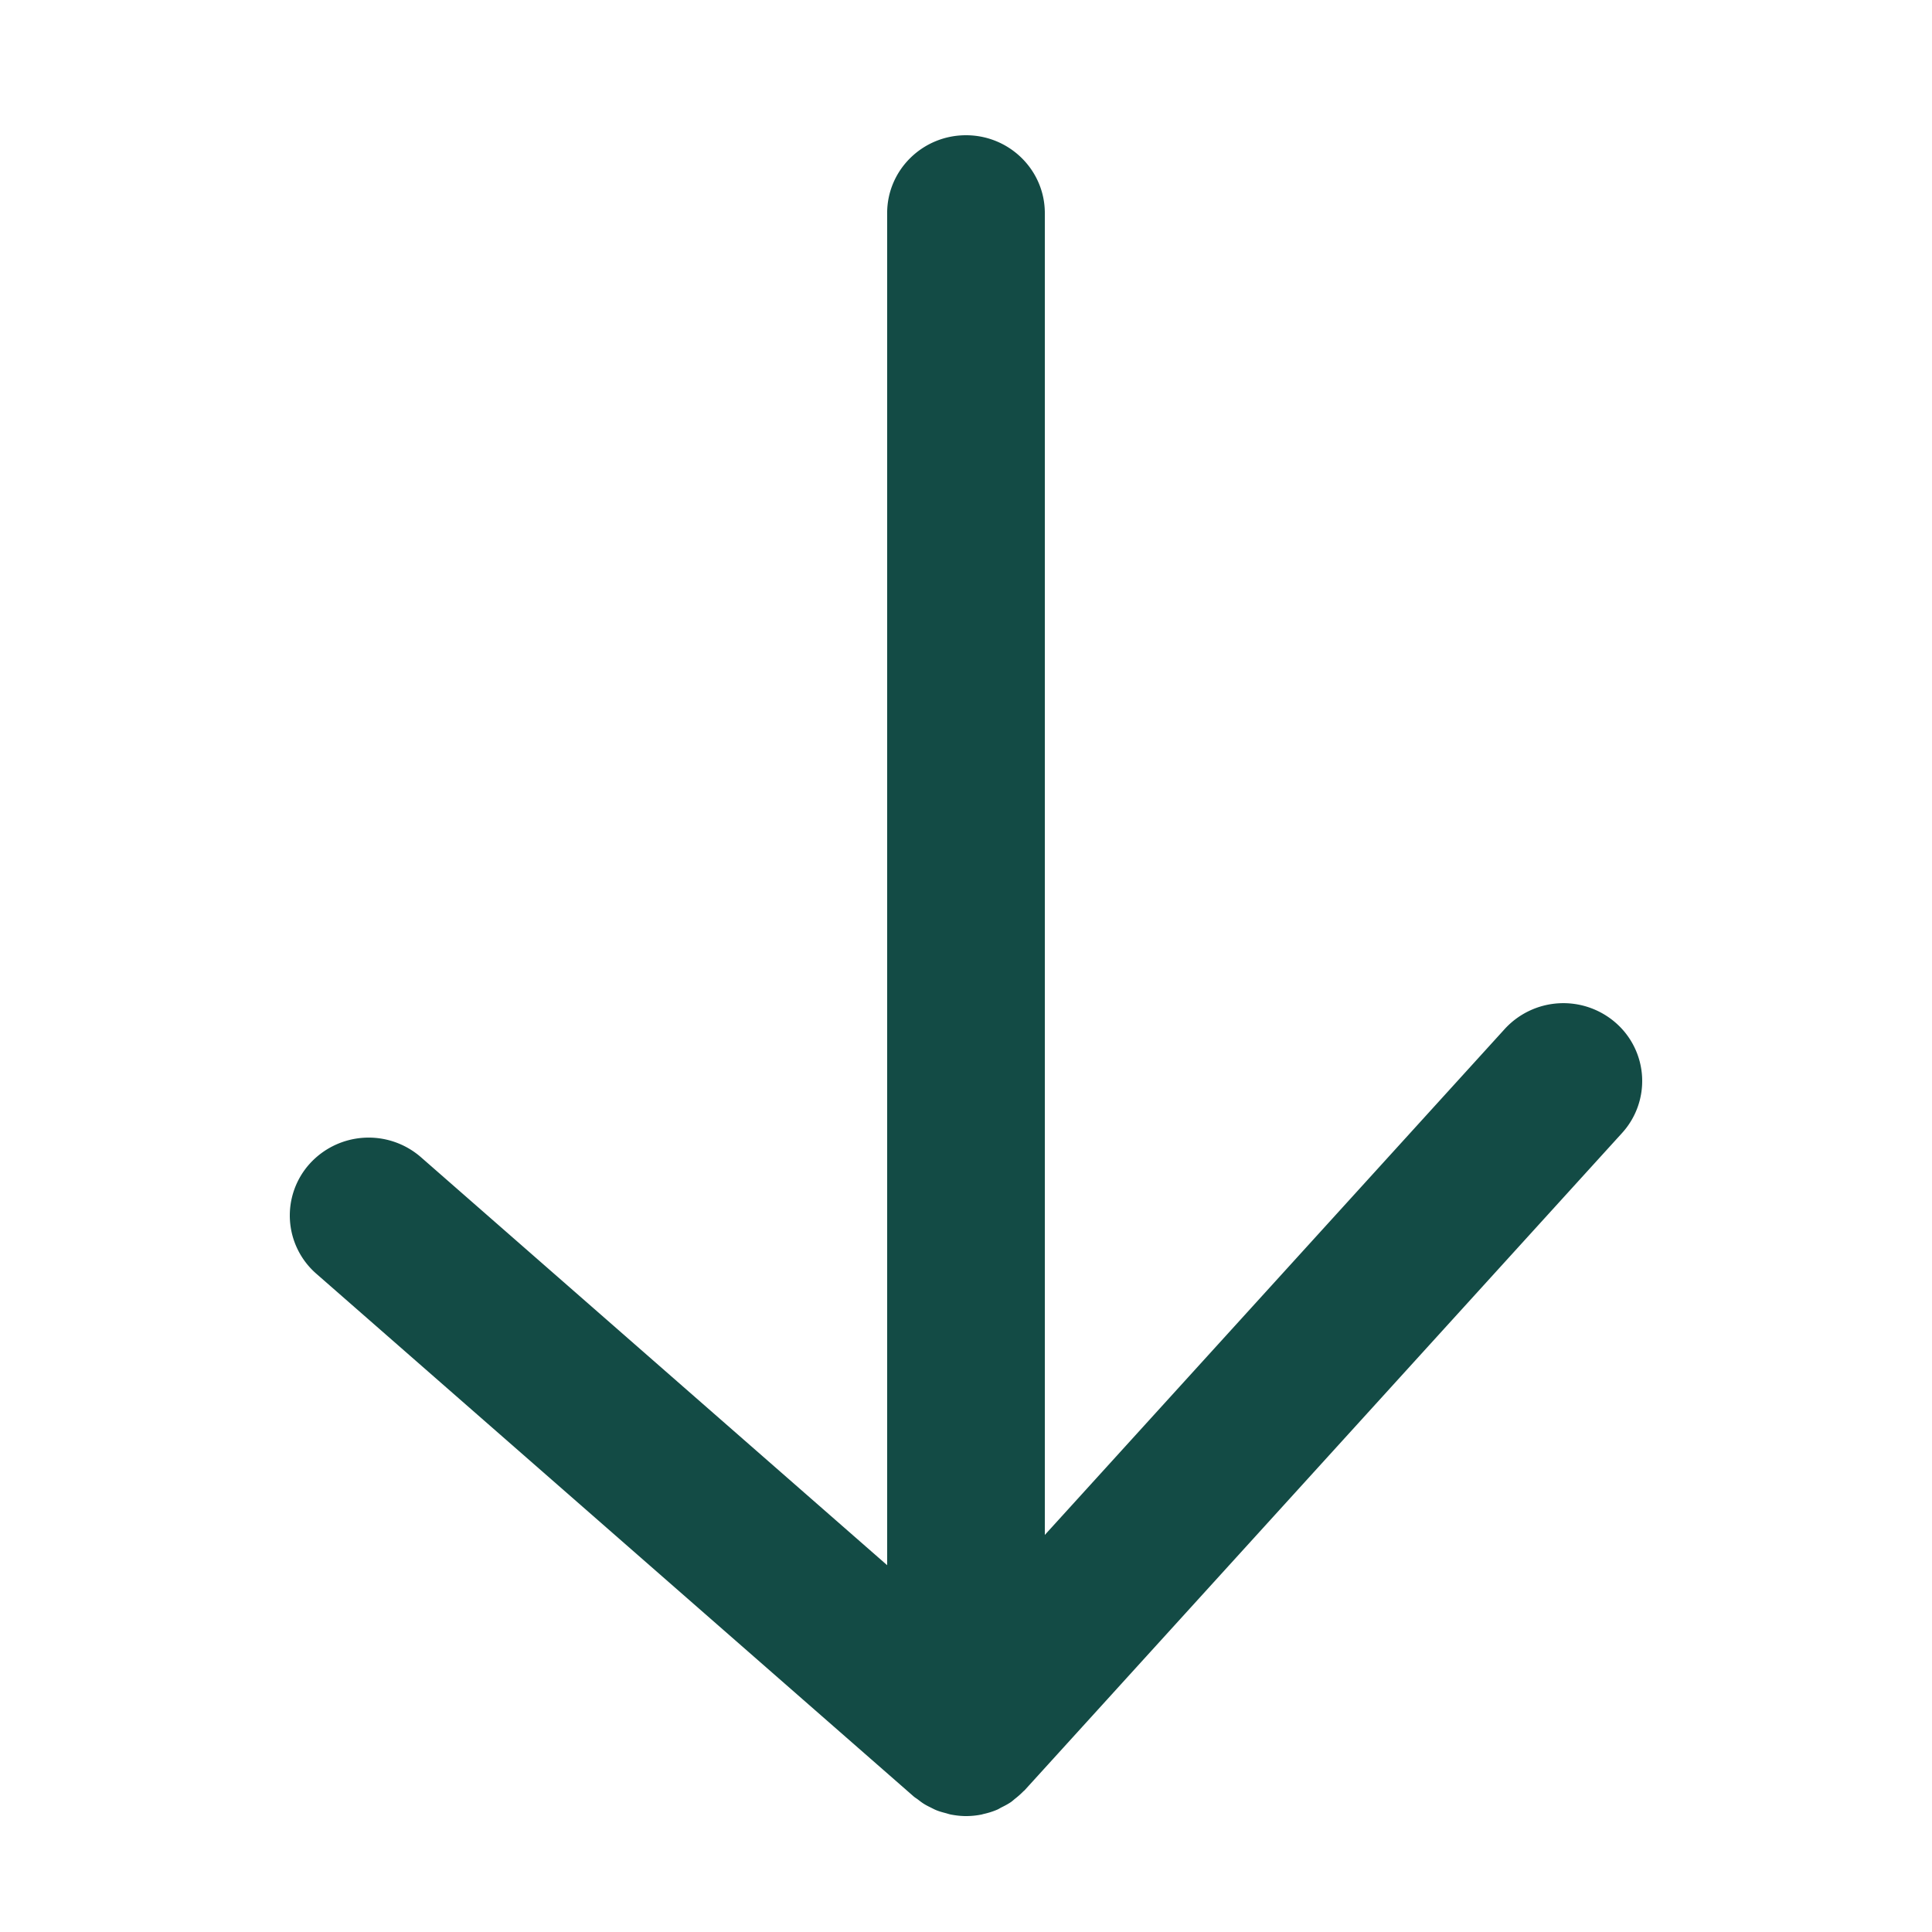 <svg width="100" height="100" xmlns="http://www.w3.org/2000/svg"><path d="M77.883 53.262 54.08 79.447V11.03C54.08 8.806 52.253 7 50 7c-2.255 0-4.081 1.806-4.081 4.03v69.984L21.787 59.896a4.117 4.117 0 0 0-5.761.344 3.997 3.997 0 0 0 .348 5.689l30.92 27.057c.07.06.147.103.219.158.099.077.196.153.303.22.12.076.246.138.373.2.1.05.197.103.303.143.151.06.305.1.46.141.092.024.18.057.273.074.256.048.514.078.773.078h.001c.285 0 .562-.03.83-.085.018-.004.033-.012.049-.016.254-.055.5-.13.734-.23.074-.03.142-.077.214-.114.173-.086.344-.173.502-.282.08-.055.152-.126.23-.186a4.25 4.25 0 0 0 .404-.36c.022-.025.052-.04.073-.065l30.921-34.016a3.996 3.996 0 0 0-.311-5.692 4.116 4.116 0 0 0-5.762.308" fill="#134B45" fill-rule="evenodd"/></svg>